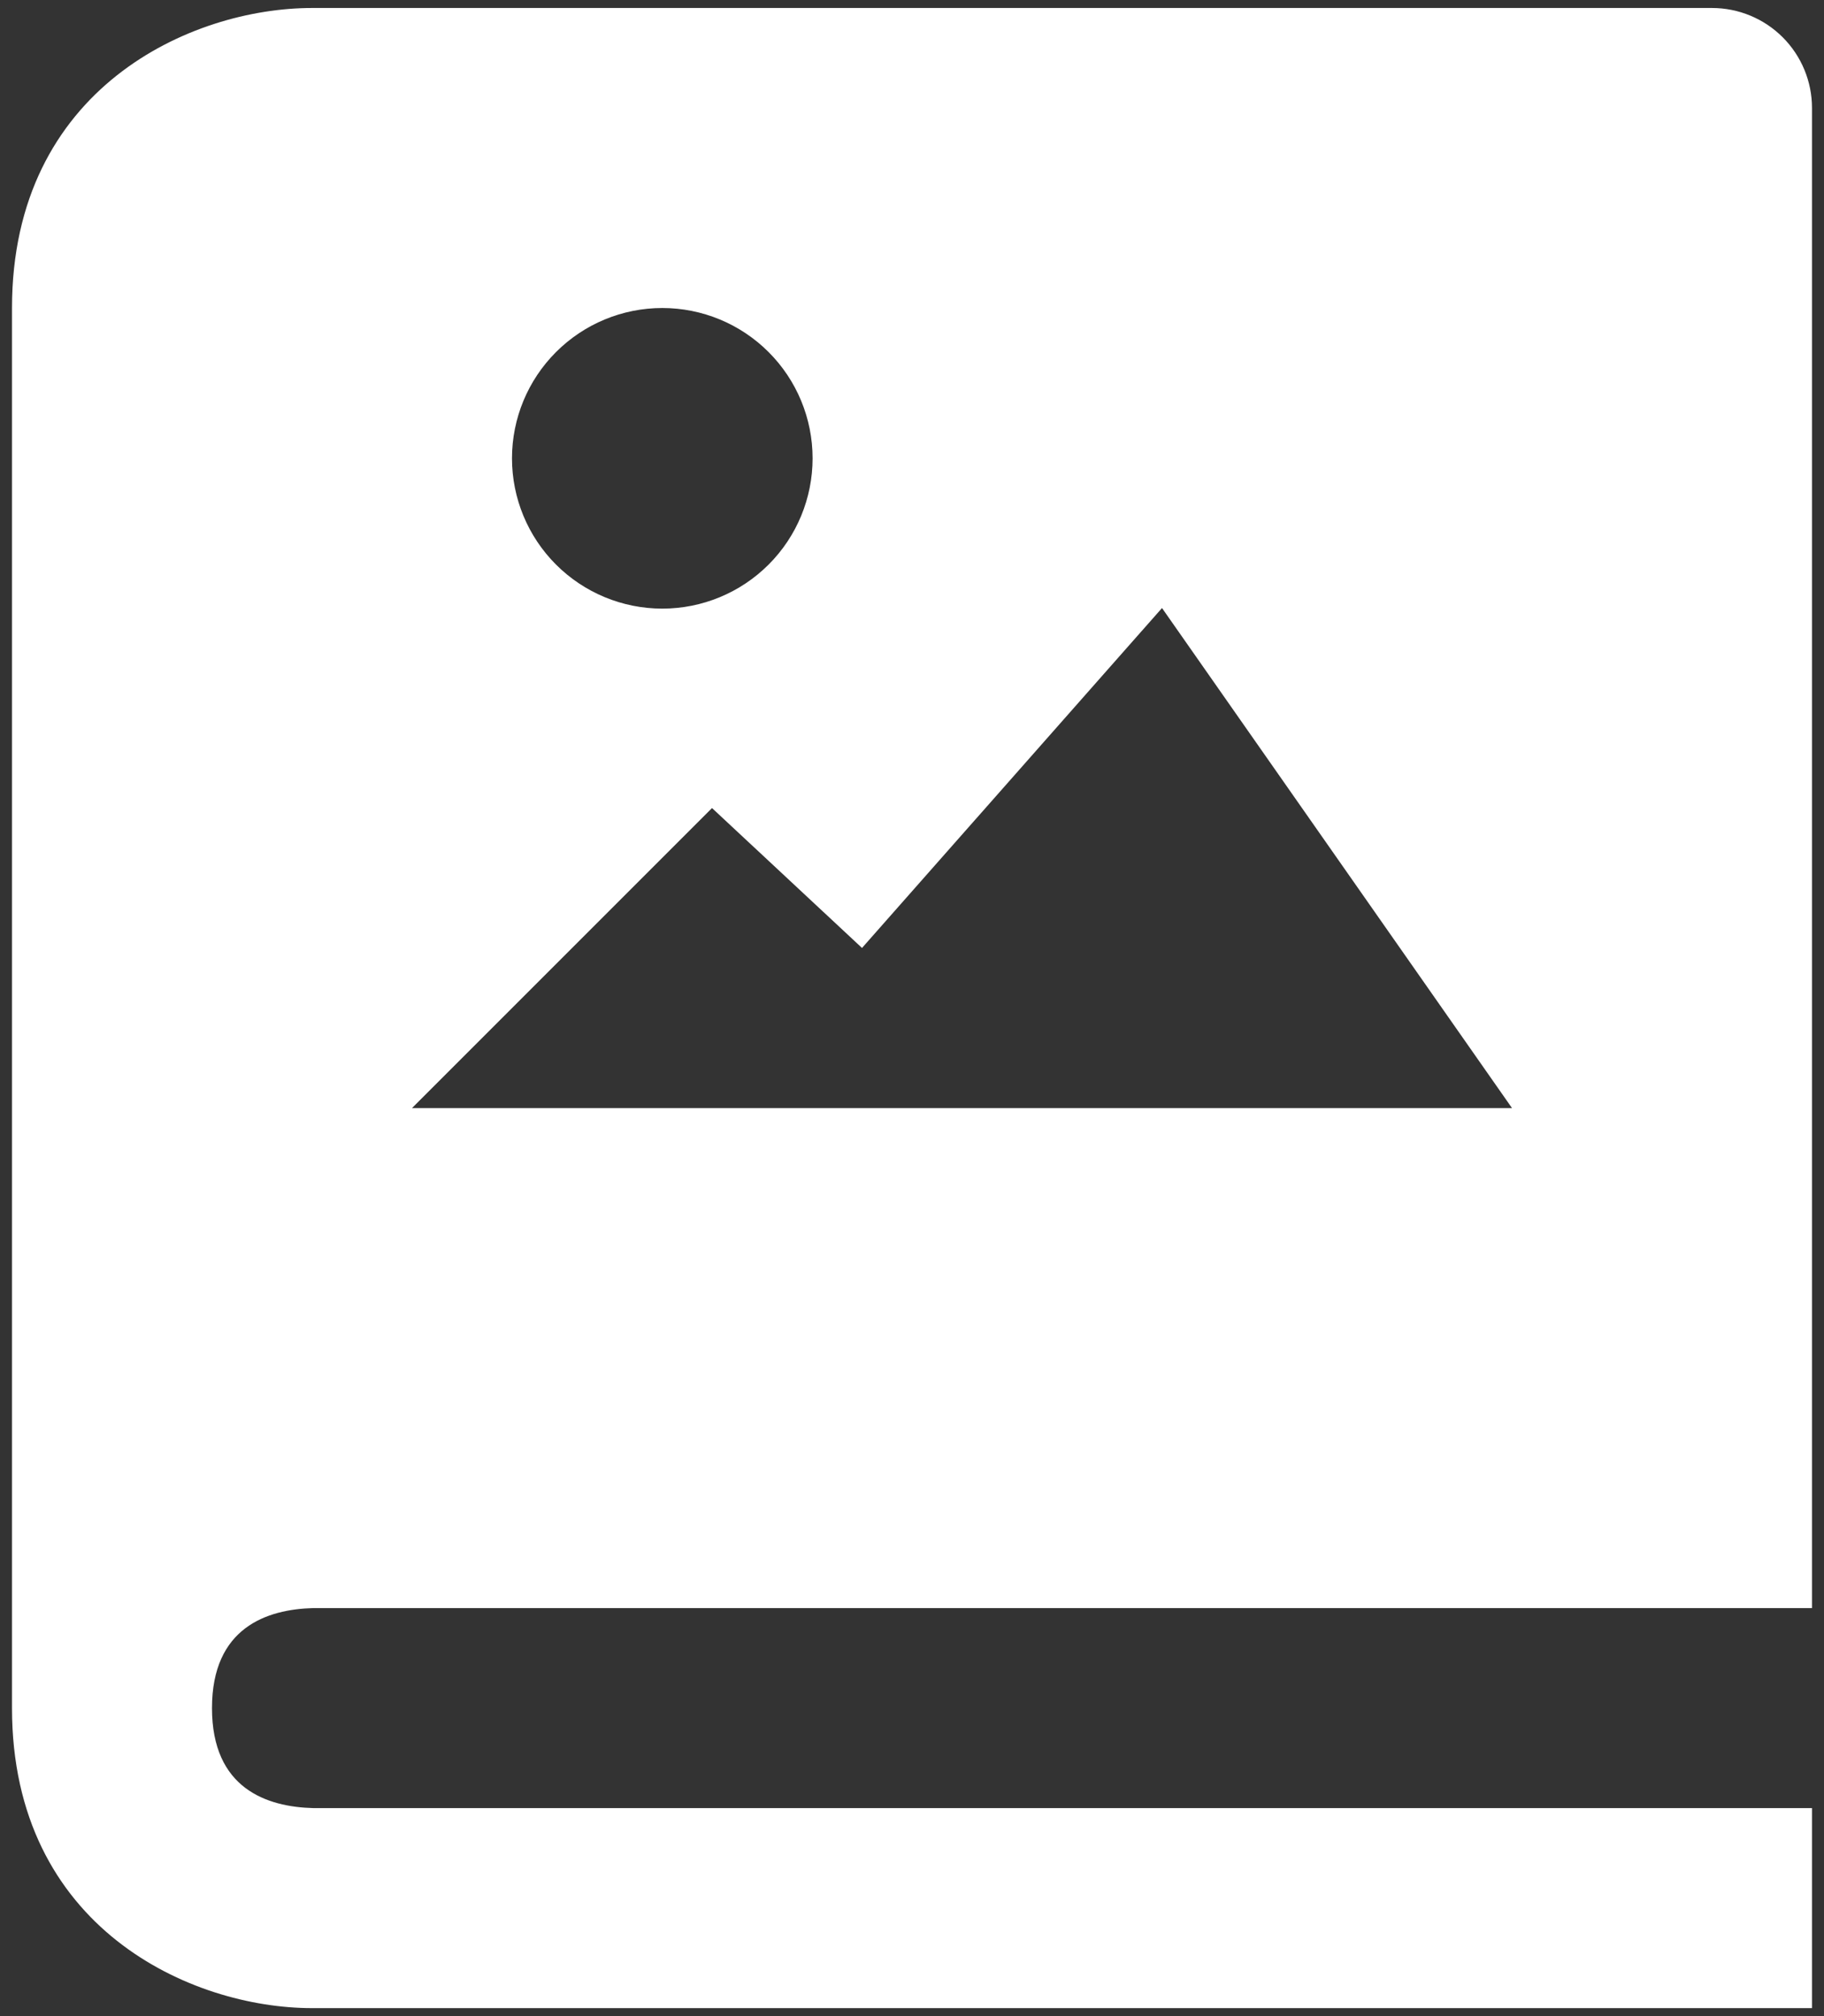 <svg width="76" height="84" viewBox="0 0 76 84" fill="none" xmlns="http://www.w3.org/2000/svg">
<rect x="0" y="0" width="76" height="84" fill="#333333" stroke="none"/>
<path d="M71.333 0.333H13C7.975 0.333 0.5 3.662 0.5 12.833V71.167C0.5 80.337 7.975 83.667 13 83.667H75.5V75.333H13.05C11.125 75.283 8.833 74.525 8.833 71.167C8.833 67.808 11.125 67.05 13.05 67H75.5V4.5C75.5 3.395 75.061 2.335 74.28 1.554C73.498 0.772 72.438 0.333 71.333 0.333ZM27.596 12.833C29.257 12.833 30.85 13.493 32.024 14.668C33.199 15.842 33.858 17.435 33.858 19.096C33.858 20.757 33.199 22.35 32.024 23.524C30.85 24.698 29.257 25.358 27.596 25.358C25.935 25.358 24.342 24.698 23.168 23.524C21.993 22.35 21.333 20.757 21.333 19.096C21.333 17.435 21.993 15.842 23.168 14.668C24.342 13.493 25.935 12.833 27.596 12.833ZM38 46.167H17.167L29.667 33.667L35.917 39.496L48.417 25.333L63 46.167H38Z" fill="white"/>
</svg>
